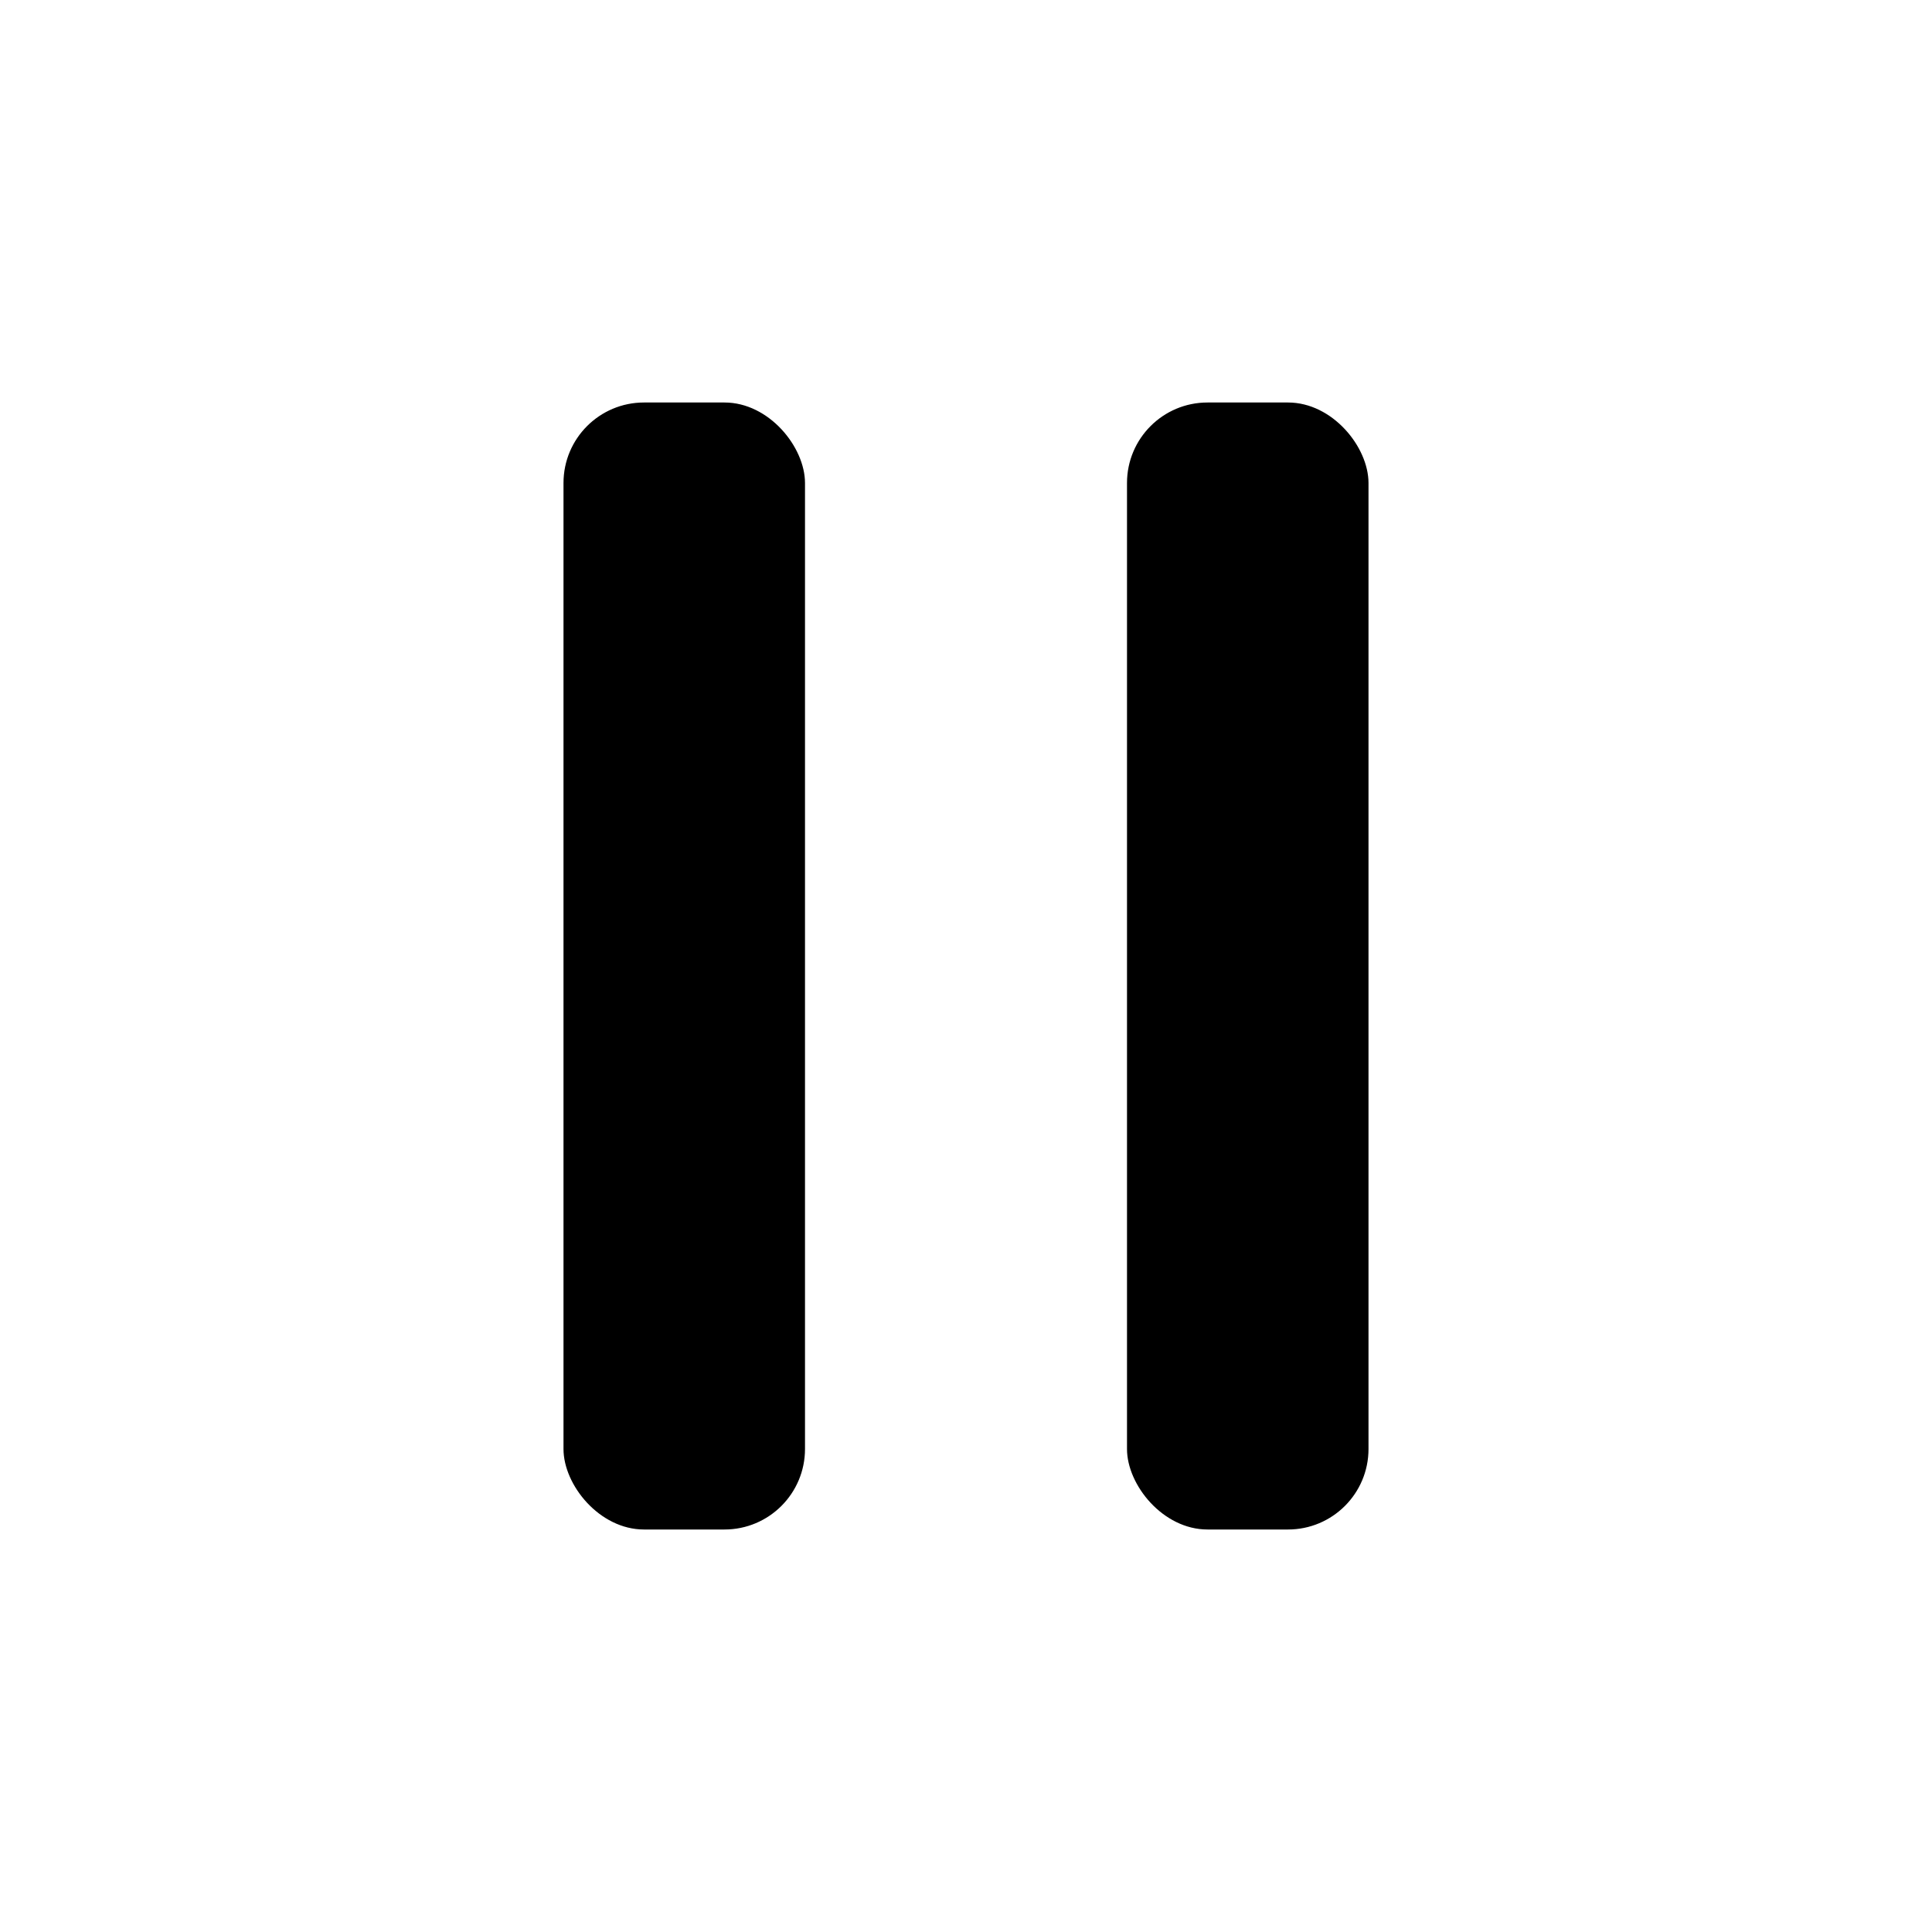 <svg xmlns="http://www.w3.org/2000/svg" width="24" height="24" viewBox="0 0 24 24" fill="currentColor"><rect x="7" y="5" width="3" height="14" rx="1"/><rect x="14" y="5" width="3" height="14" rx="1"/></svg>
